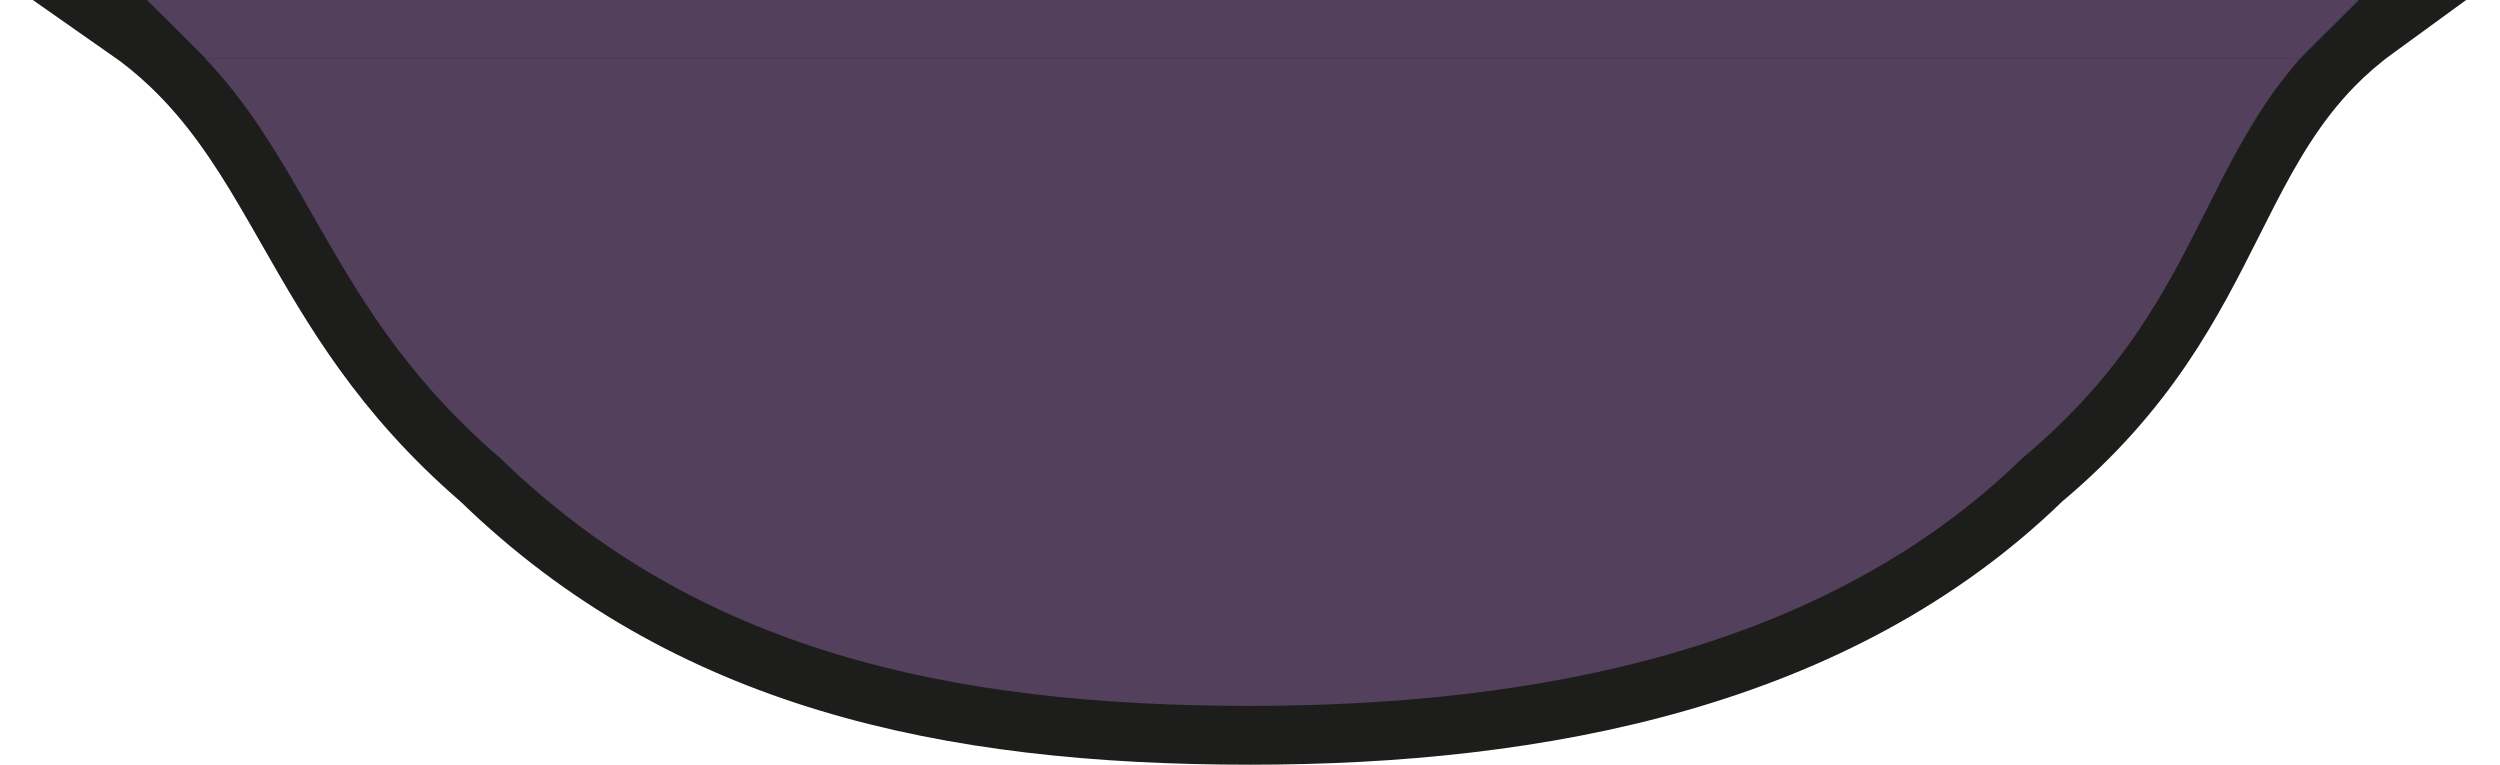 <svg width="85" height="26" viewBox="0 0 85 26" fill="none" xmlns="http://www.w3.org/2000/svg">
<path d="M5.785 2.213C5.332 1.783 4.84 1.378 4.298 1H42.5H80.775C80.246 1.385 79.772 1.799 79.341 2.239C78.07 3.539 77.221 5.028 76.437 6.549C76.266 6.882 76.097 7.218 75.926 7.557C74.533 10.322 73.041 13.284 69.465 16.291L69.438 16.314L69.413 16.338C62.474 23.063 52.412 25 42.5 25C32.115 25 23.308 23.074 16.357 16.338L16.337 16.318L16.315 16.3C12.946 13.387 11.307 10.515 9.77 7.823C9.515 7.377 9.263 6.935 9.007 6.5C8.108 4.973 7.14 3.499 5.785 2.213Z" fill="#52405C" stroke="#1D1D1B" stroke-width="2"/>
<path d="M77.988 1.5H7.212L6.209 0.5H78.991L77.988 1.5Z" stroke="#52405C"/>
</svg>
